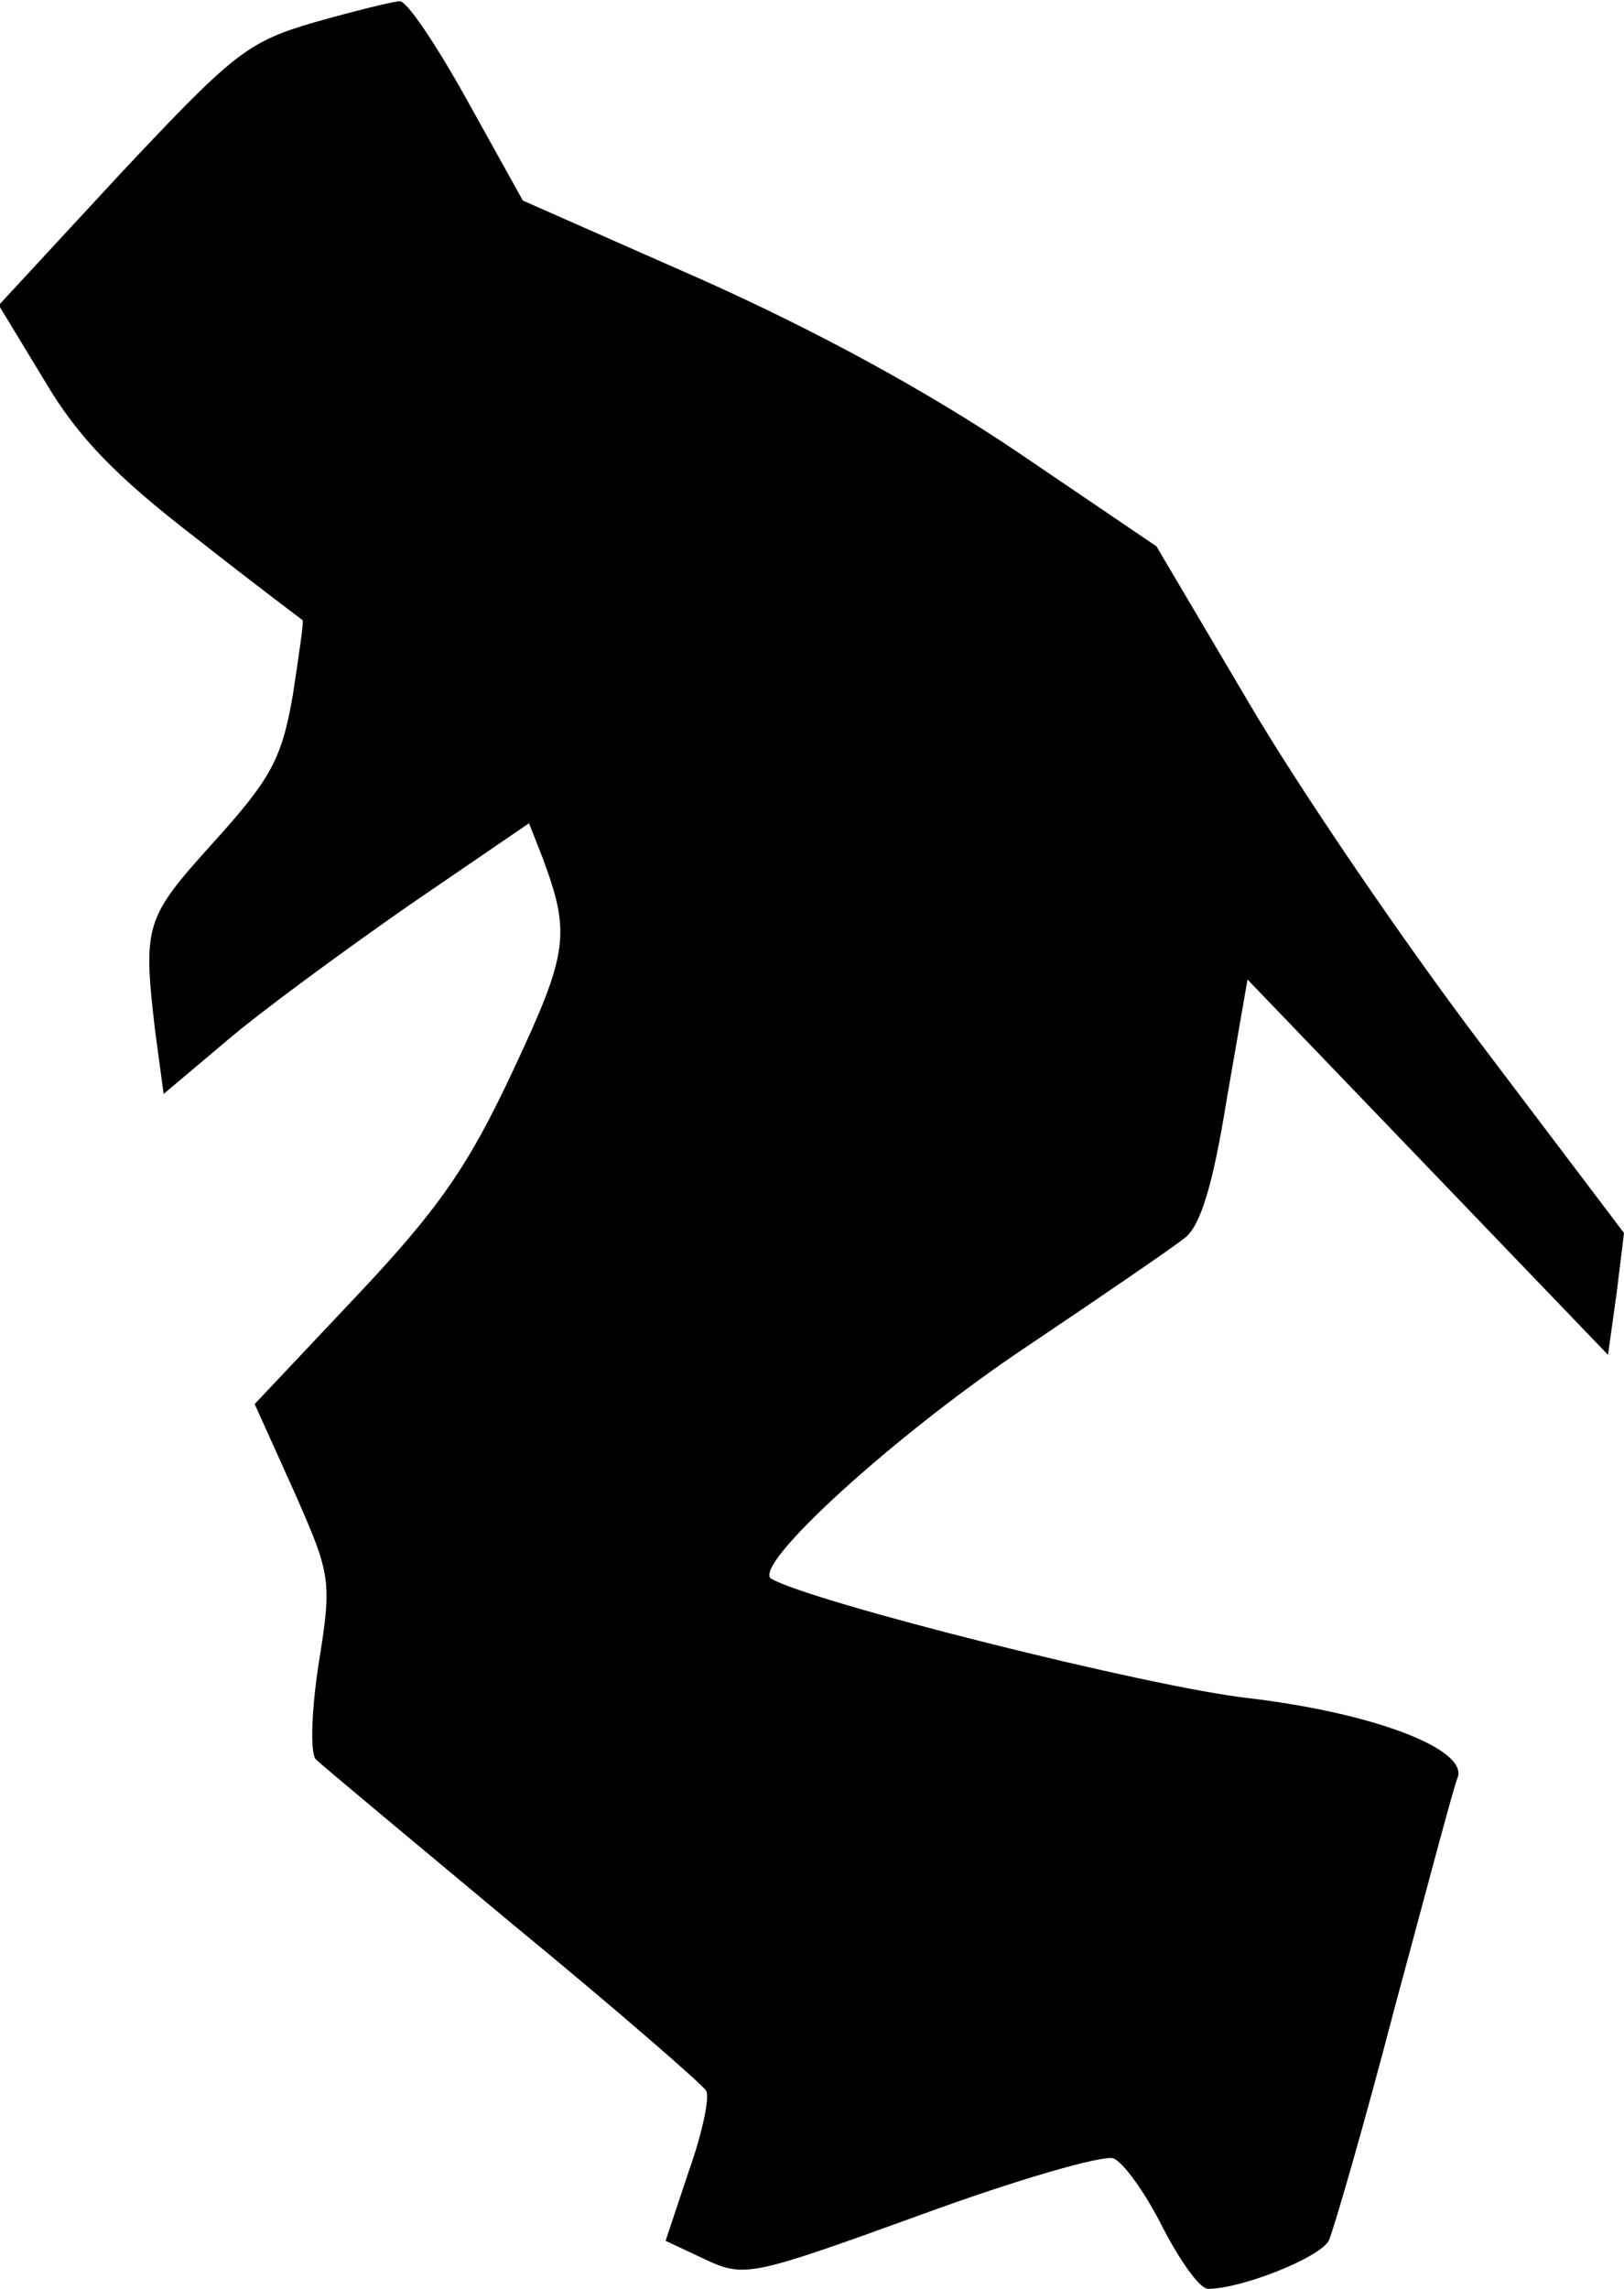 <?xml version="1.0" standalone="no"?>
<!DOCTYPE svg PUBLIC "-//W3C//DTD SVG 20010904//EN"
 "http://www.w3.org/TR/2001/REC-SVG-20010904/DTD/svg10.dtd">
<svg version="1.0" xmlns="http://www.w3.org/2000/svg"
 width="132pt" height="186pt" viewBox="0 0 132 186"
 preserveAspectRatio="xMidYMid meet">
<g transform="translate(0,186) scale(0.1,-0.1)"
fill="#000000" stroke="none">
<path fill="#000000" stroke="none" d="M256 1842 c-55 -16 -66 -25 -158 -123
l-99 -107 37 -61 c27 -46 58 -78 123 -128 47 -37 87 -67 87 -67 1 -1 -3 -28
-8 -61 -9 -52 -18 -68 -64 -119 -56 -62 -58 -67 -48 -153 l7 -52 51 43 c28 24
95 73 148 110 l98 67 11 -28 c23 -62 21 -77 -24 -173 -36 -77 -60 -112 -127
-183 l-83 -88 32 -71 c30 -68 31 -72 20 -140 -6 -39 -7 -74 -2 -78 4 -4 76
-64 160 -134 84 -69 154 -130 157 -135 3 -5 -3 -34 -14 -65 l-19 -57 32 -15
c32 -15 37 -14 175 36 79 29 149 49 157 46 8 -3 26 -28 40 -56 14 -27 30 -50
37 -50 27 0 90 25 98 39 4 9 29 95 54 191 26 96 48 180 51 186 7 23 -69 52
-170 64 -81 9 -355 78 -388 97 -17 10 100 117 208 189 61 41 118 80 128 88 13
10 23 44 34 112 l17 98 147 -153 146 -152 7 50 6 49 -115 152 c-63 83 -149
209 -190 279 l-75 127 -112 76 c-74 50 -164 99 -258 141 l-145 64 -45 81 c-25
45 -49 81 -55 81 -5 0 -37 -8 -69 -17z"/>
</g>
</svg>
